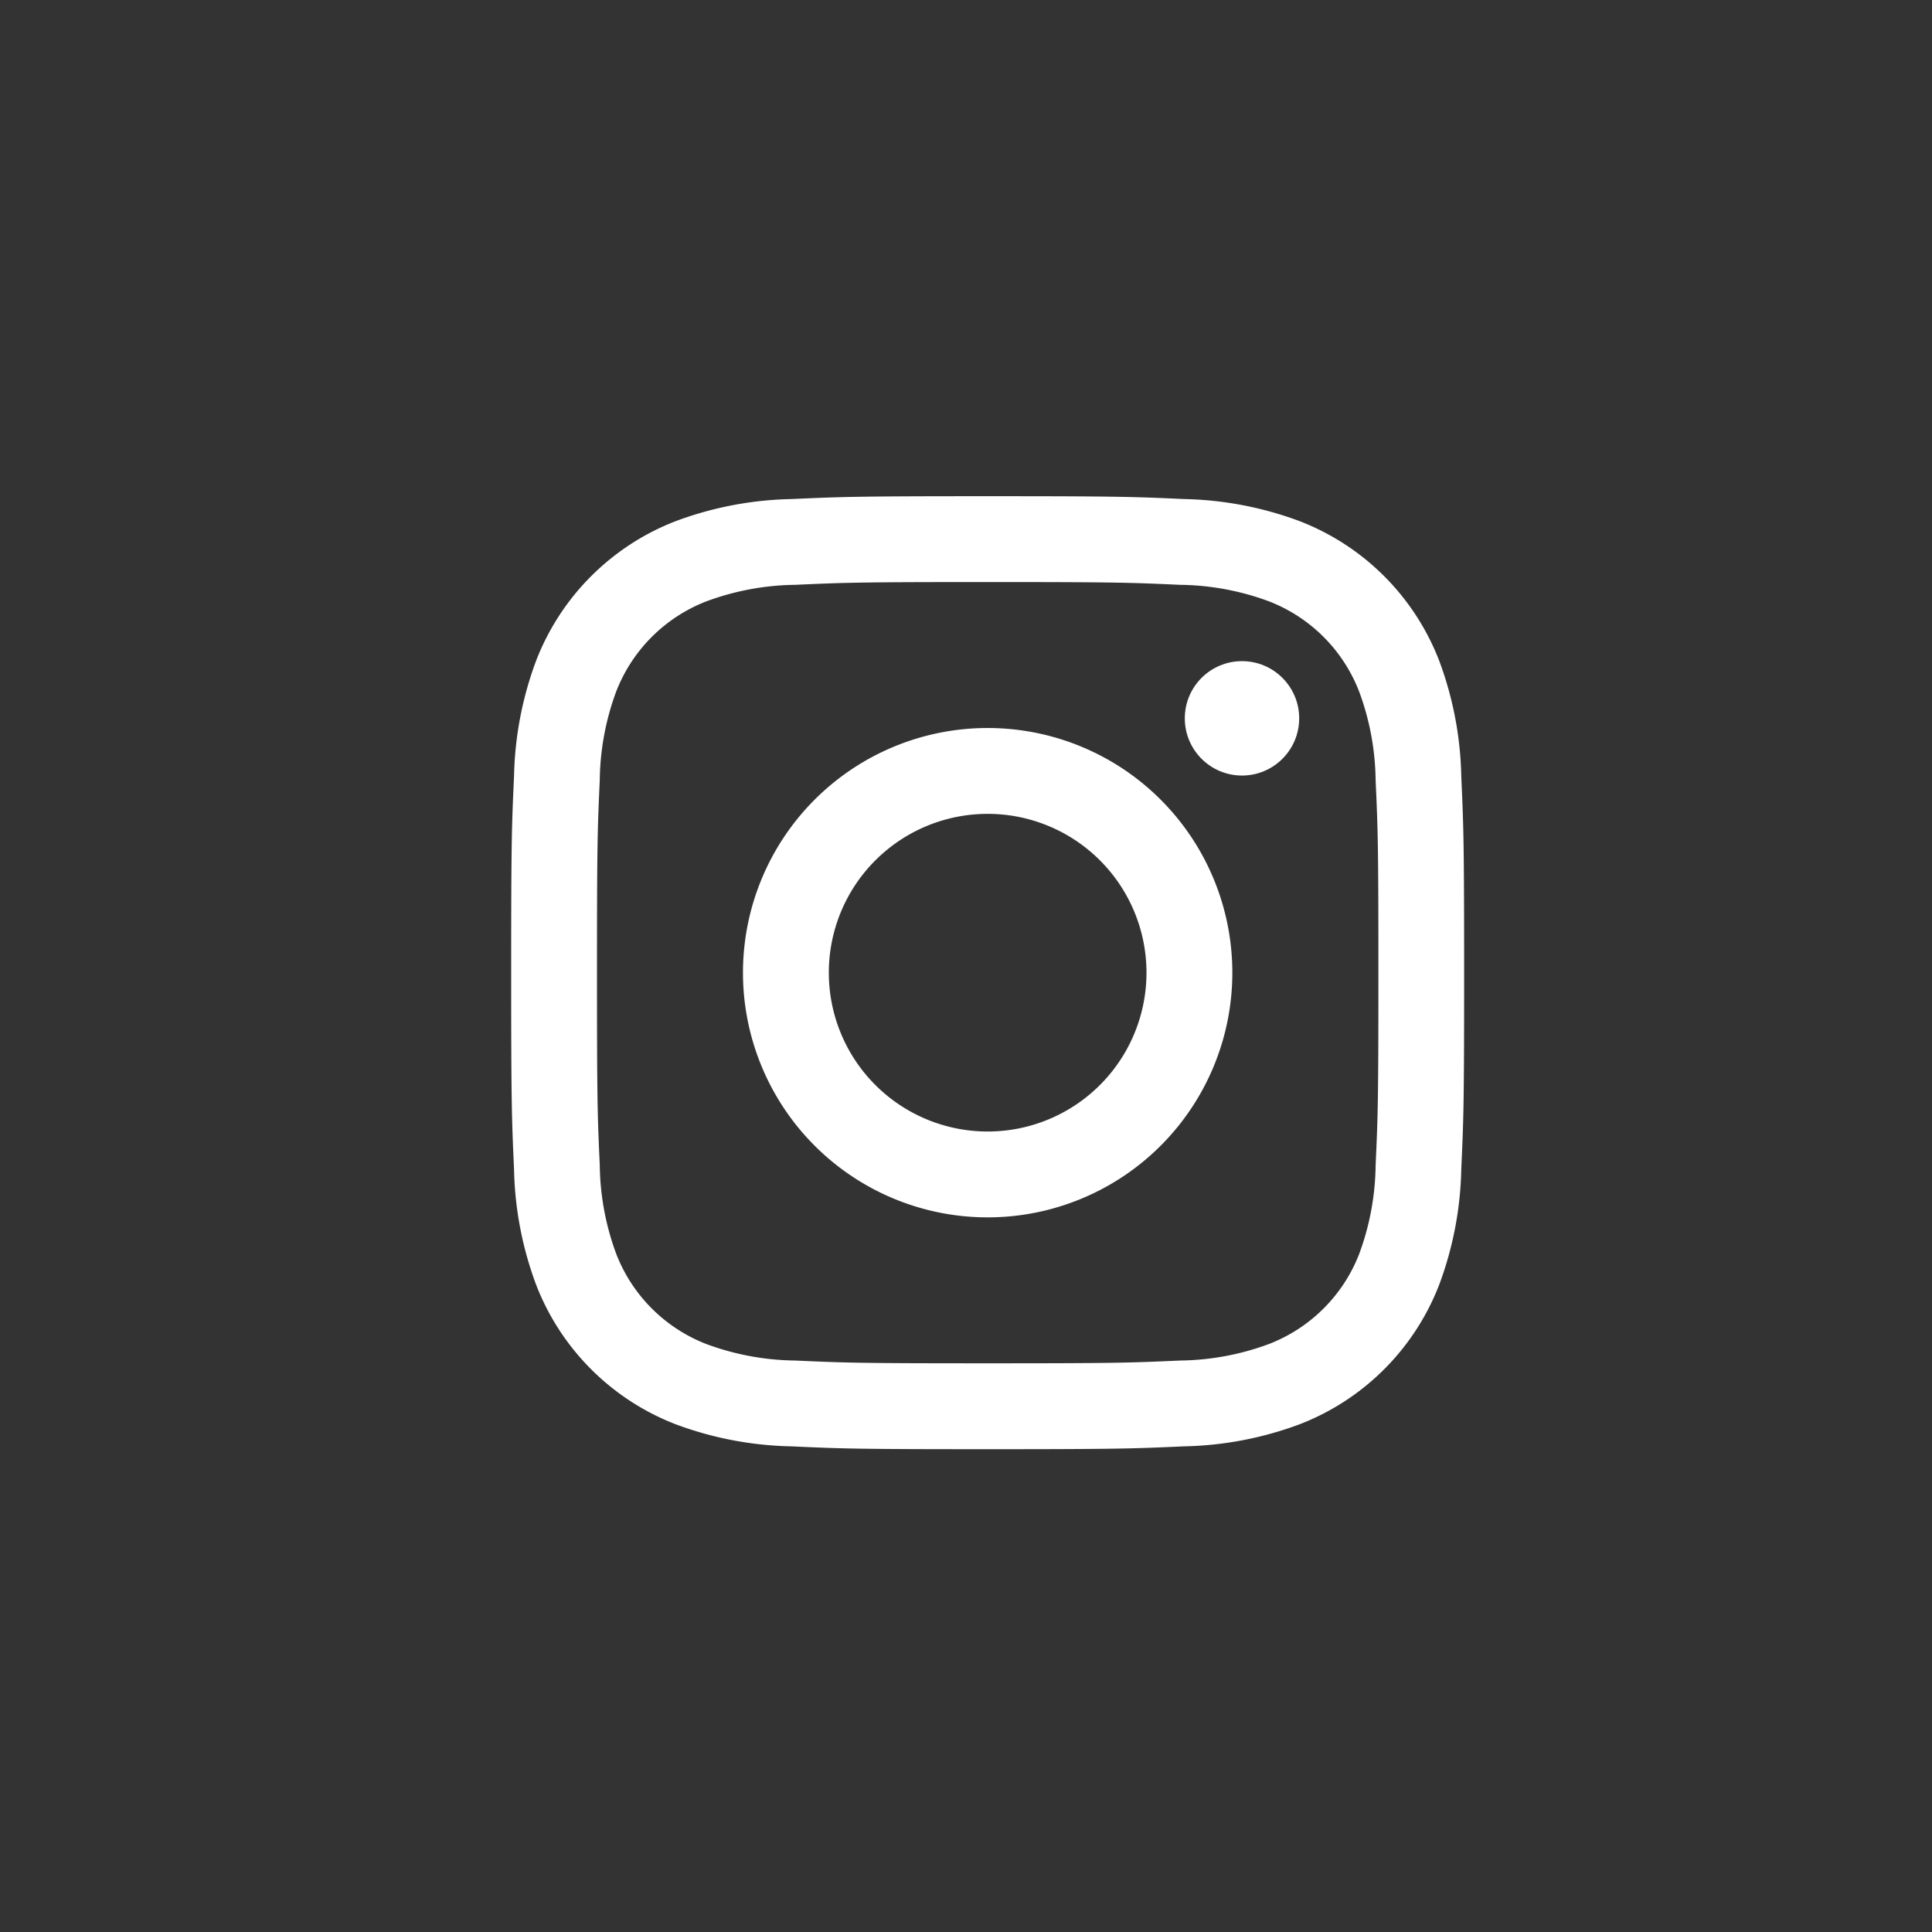 <svg xmlns="http://www.w3.org/2000/svg" width="48" height="48" viewBox="0 0 48 48"><rect x="0" y="0" width="48" height="48" fill="#333333" stroke="none"/><defs><style>.a{fill:none;}.b{fill:#fff;}</style></defs><g transform="translate(-759.258 -324.186)"><g transform="translate(759.258 324.186)"><rect class="a" width="48" height="48"/></g><g transform="translate(771.958 336.514)"><path class="b" d="M15.917,6.212c3.161,0,3.535.012,4.784.069a6.551,6.551,0,0,1,2.2.408,3.92,3.92,0,0,1,2.247,2.247,6.549,6.549,0,0,1,.408,2.2c.057,1.248.069,1.623.069,4.784s-.012,3.535-.069,4.784a6.552,6.552,0,0,1-.408,2.2A3.92,3.92,0,0,1,22.9,25.145a6.549,6.549,0,0,1-2.2.408c-1.248.057-1.622.069-4.784.069s-3.535-.012-4.784-.069a6.552,6.552,0,0,1-2.2-.408A3.92,3.92,0,0,1,6.688,22.9a6.549,6.549,0,0,1-.408-2.2c-.057-1.248-.069-1.623-.069-4.784s.012-3.535.069-4.784a6.551,6.551,0,0,1,.408-2.2A3.921,3.921,0,0,1,8.935,6.689a6.549,6.549,0,0,1,2.2-.408c1.248-.057,1.623-.069,4.784-.069m0-2.133c-3.215,0-3.618.014-4.881.071a8.689,8.689,0,0,0-2.874.55A6.055,6.055,0,0,0,4.7,8.163a8.69,8.69,0,0,0-.55,2.874c-.058,1.262-.071,1.666-.071,4.881s.014,3.618.071,4.881a8.688,8.688,0,0,0,.55,2.874,6.053,6.053,0,0,0,3.462,3.462,8.689,8.689,0,0,0,2.874.55c1.263.058,1.666.071,4.881.071s3.618-.014,4.881-.071a8.689,8.689,0,0,0,2.874-.55,6.053,6.053,0,0,0,3.462-3.462,8.689,8.689,0,0,0,.55-2.874c.058-1.263.071-1.666.071-4.881s-.014-3.618-.071-4.881a8.689,8.689,0,0,0-.55-2.874A6.055,6.055,0,0,0,23.671,4.7,8.691,8.691,0,0,0,20.8,4.15c-1.262-.058-1.666-.071-4.881-.071h0Z" transform="translate(-4.079 -4.079)"/><path class="b" d="M132.714,126.635a6.079,6.079,0,1,0,6.079,6.079A6.079,6.079,0,0,0,132.714,126.635Zm0,10.025a3.946,3.946,0,1,1,3.946-3.946,3.946,3.946,0,0,1-3.946,3.946Z" transform="translate(-120.876 -120.876)"/><ellipse class="b" cx="1.421" cy="1.421" rx="1.421" ry="1.421" transform="translate(16.736 4.098)"/></g></g></svg>